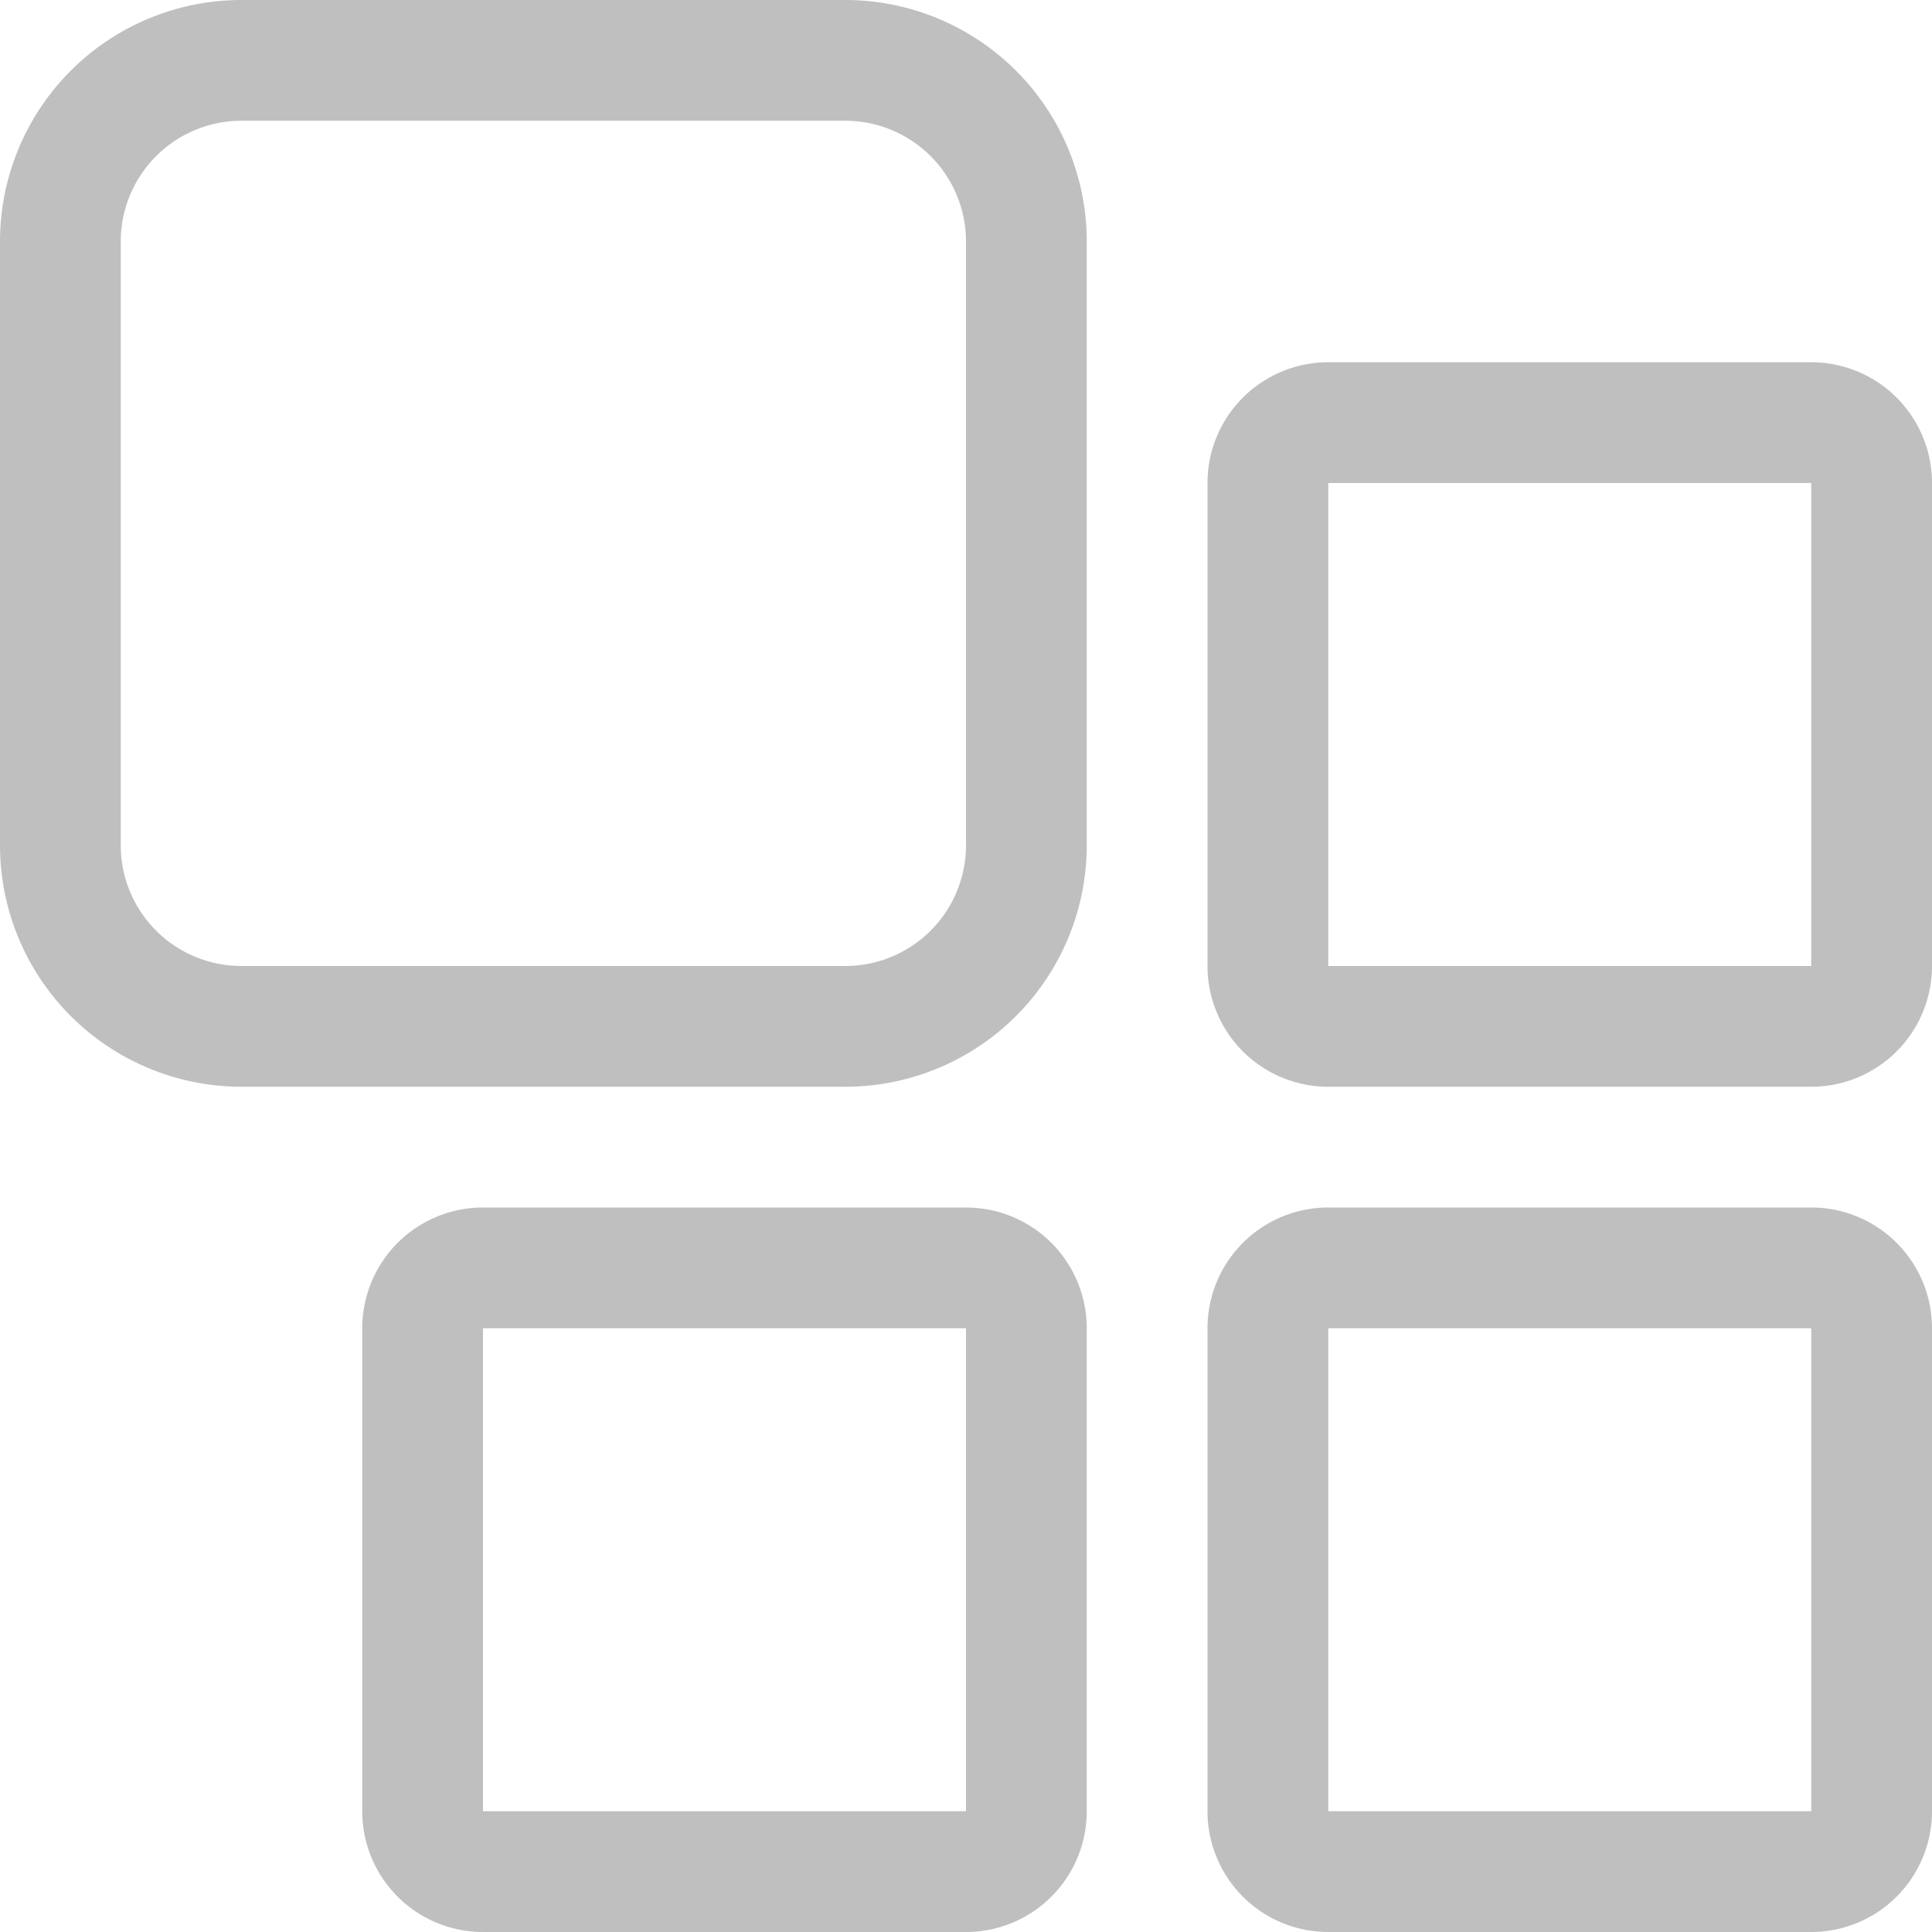 <?xml version="1.0" standalone="no"?><!DOCTYPE svg PUBLIC "-//W3C//DTD SVG 1.1//EN" "http://www.w3.org/Graphics/SVG/1.1/DTD/svg11.dtd"><svg t="1749638347307" class="icon" viewBox="0 0 1024 1024" version="1.1" xmlns="http://www.w3.org/2000/svg" p-id="19762" xmlns:xlink="http://www.w3.org/1999/xlink" width="200" height="200"><path d="M960 1024h-256a64 64 0 0 1-64-64v-256a64 64 0 0 1 64-64h256a64 64 0 0 1 64 64v256a64 64 0 0 1-64 64z m0-320h-256v256h256v-256z m0-128h-256a64 64 0 0 1-64-64V256a64 64 0 0 1 64-64h256a64 64 0 0 1 64 64v256a64 64 0 0 1-64 64z m0-320h-256v256h256V256zM448 576H128a128 128 0 0 1-128-128V128a128 128 0 0 1 128-128h320a128 128 0 0 1 128 128v320a128 128 0 0 1-128 128z m64-448a64 64 0 0 0-64-64H128a64 64 0 0 0-64 64v320a64 64 0 0 0 64 64h320a64 64 0 0 0 64-64V128z m-256 512h256a64 64 0 0 1 64 64v256a64 64 0 0 1-64 64H256a64 64 0 0 1-64-64v-256a64 64 0 0 1 64-64z m0 320h256v-256H256v256z" fill="#bfbfbf" p-id="19763"></path></svg>